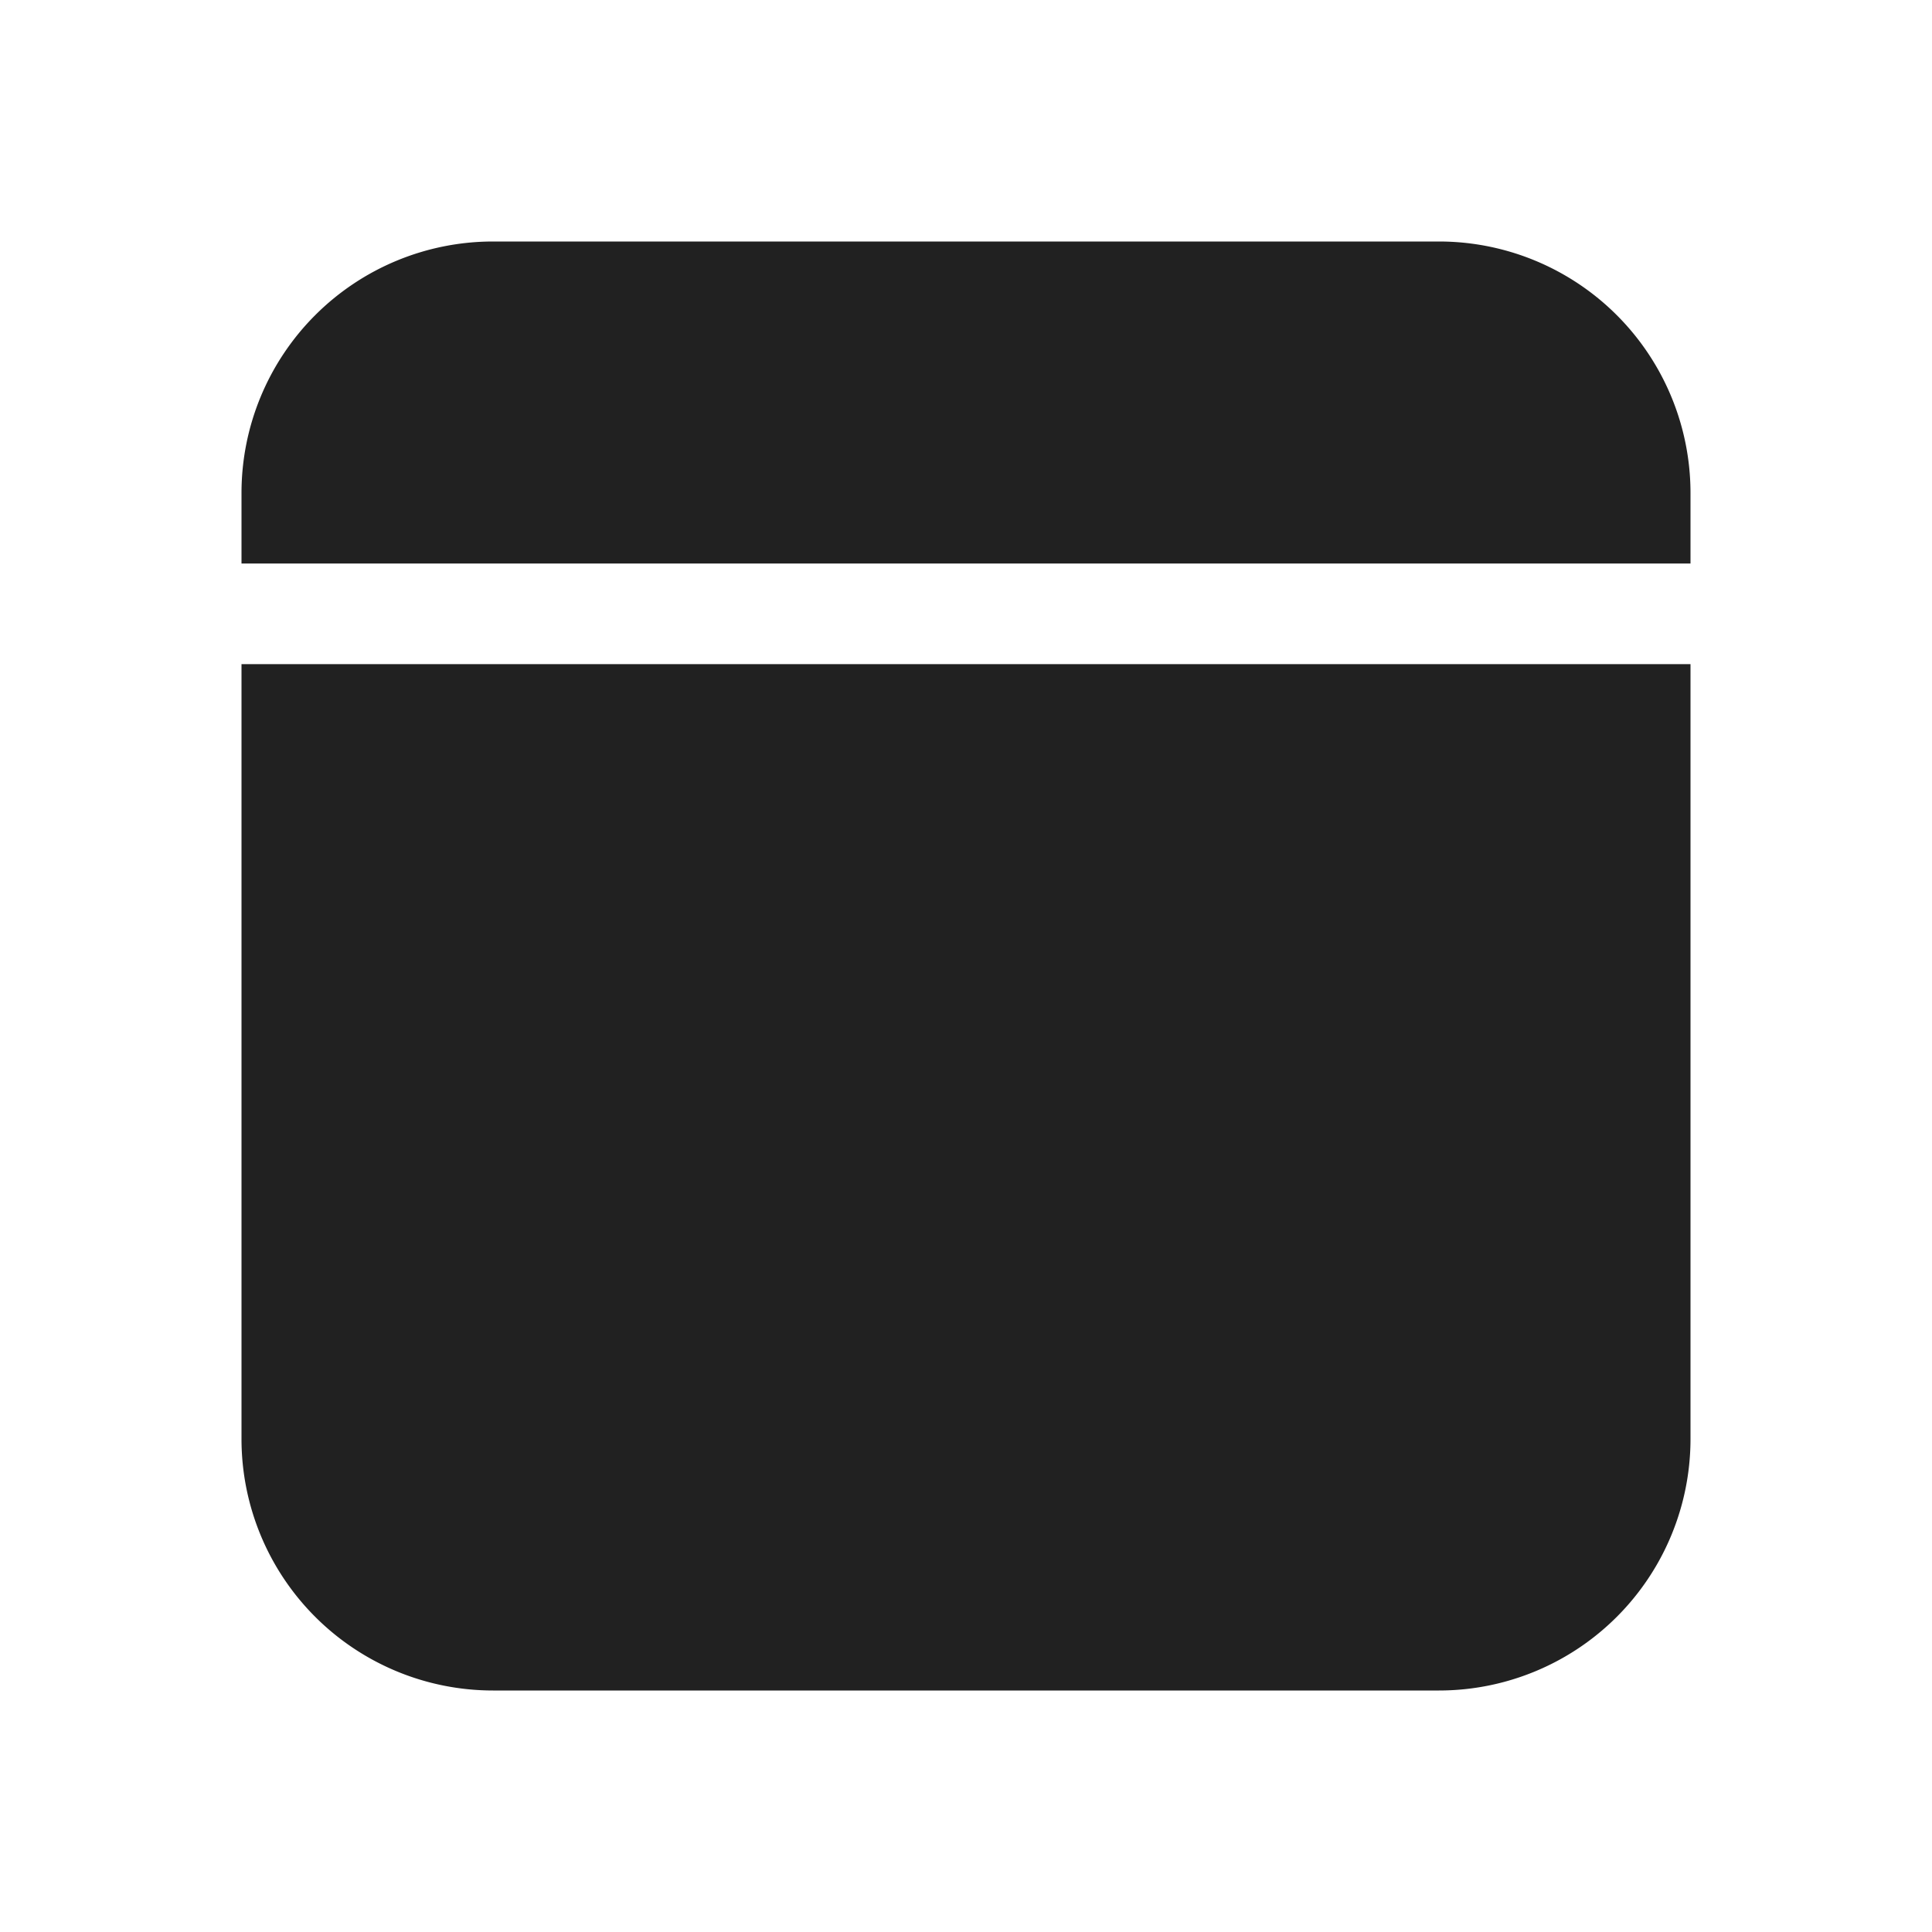 <svg viewBox="0 0 48 48" fill="none" xmlns="http://www.w3.org/2000/svg" height="1em" width="1em">
  <path d="M6 12.25A6.25 6.25 0 0 1 12.25 6h23.5A6.25 6.25 0 0 1 42 12.25V14H6v-1.75Zm0 4.25v19.25A6.25 6.25 0 0 0 12.25 42h23.5A6.25 6.25 0 0 0 42 35.75V16.5H6Z" fill="#212121"/>
</svg>
